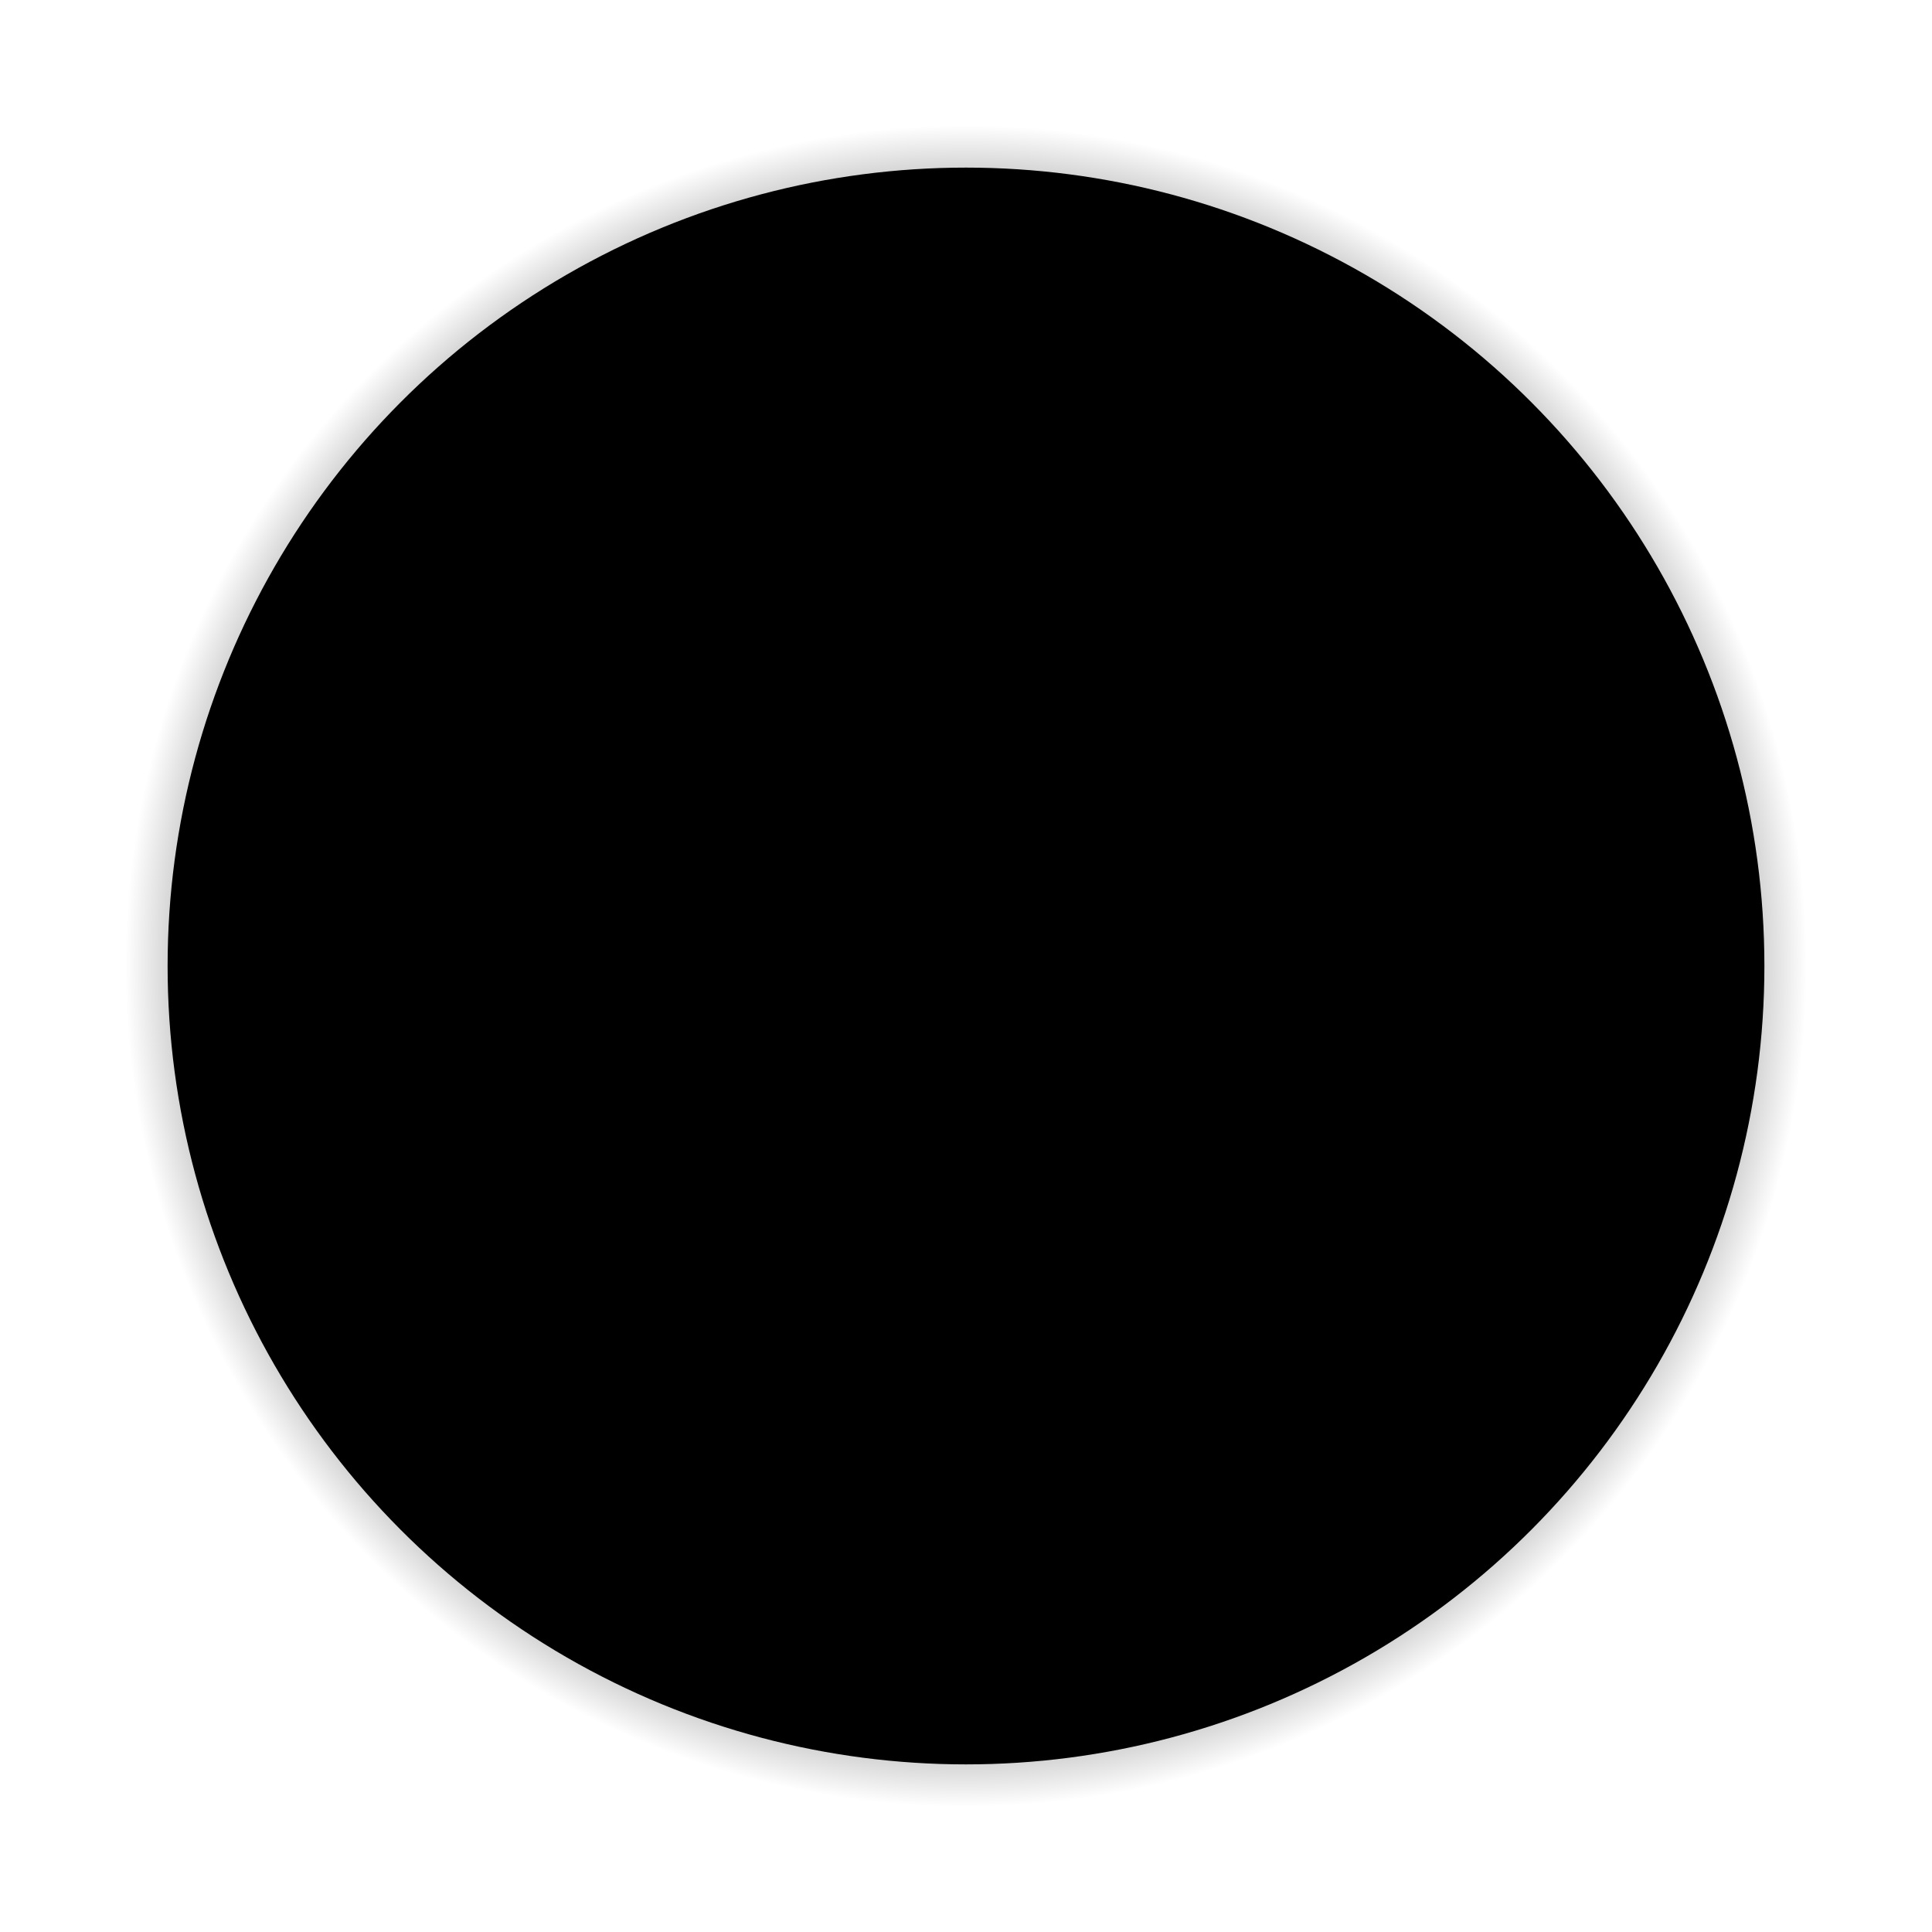 <?xml version="1.0" encoding="UTF-8" standalone="no"?>
<!-- Created with Inkscape (http://www.inkscape.org/) -->

<svg
   xmlns:dc="http://purl.org/dc/elements/1.1/"
   xmlns:cc="http://creativecommons.org/ns#"
   xmlns:rdf="http://www.w3.org/1999/02/22-rdf-syntax-ns#"
   xmlns:svg="http://www.w3.org/2000/svg"
   xmlns="http://www.w3.org/2000/svg"
   xmlns:xlink="http://www.w3.org/1999/xlink"
   xmlns:sodipodi="http://sodipodi.sourceforge.net/DTD/sodipodi-0.dtd"
   xmlns:inkscape="http://www.inkscape.org/namespaces/inkscape"
   width="264"
   height="264"
   viewBox="0 0 264 264"
   version="1.1"
   id="svg8"
   inkscape:version="0.92.3 (2405546, 2018-03-11)"
   sodipodi:docname="clock.svg">
  <defs
     id="defs2">
    <linearGradient
       inkscape:collect="always"
       id="linearGradient950">
      <stop
         style="stop-color:#0b0b0b;stop-opacity:1"
         offset="0"
         id="stop946" />
      <stop
         id="stop954"
         offset="0.746"
         style="stop-color:#000000;stop-opacity:0.802" />
      <stop
         style="stop-color:#000000;stop-opacity:0;"
         offset="1"
         id="stop948" />
    </linearGradient>
    <radialGradient
       inkscape:collect="always"
       xlink:href="#linearGradient950"
       id="radialGradient952"
       cx="-86.06"
       cy="22.47"
       fx="-86.06"
       fy="22.47"
       r="114.903"
       gradientUnits="userSpaceOnUse" />
  </defs>
  <style
     id="current-color-scheme"
     type="text/css">
      .ColorScheme-Text {
      }
      .ColorScheme-Background{
      }
      .ColorScheme-Highlight{
      }
      .ColorScheme-ViewText {
      }
      .ColorScheme-ViewBackground{
      }
      .ColorScheme-ViewHover {
      }
      .ColorScheme-ViewFocus{
      }
      .ColorScheme-ButtonText {
      }
      .ColorScheme-ButtonBackground{
      }
      .ColorScheme-ButtonHover {
      }
      .ColorScheme-ButtonFocus{
      }
  </style>
  <sodipodi:namedview
     id="base"
     pagecolor="#ffffff"
     bordercolor="#666666"
     borderopacity="1.0"
     inkscape:pageopacity="0.0"
     inkscape:pageshadow="2"
     inkscape:zoom="13.936592"
     inkscape:cx="563.1034"
     inkscape:cy="159.02193"
     inkscape:document-units="px"
     inkscape:current-layer="layer1"
     showgrid="false"
     units="px"
     inkscape:showpageshadow="false"
     inkscape:pagecheckerboard="true"
     fit-margin-top="20"
     fit-margin-left="20"
     fit-margin-right="20"
     fit-margin-bottom="20"
     inkscape:snap-global="false"
     showguides="true"
     inkscape:guide-bbox="true">
    <sodipodi:guide
       position="236.787,132.601"
       orientation="0,1"
       id="guide926"
       inkscape:locked="false" />
    <sodipodi:guide
       position="397.658,129.3"
       orientation="0,1"
       id="guide948"
       inkscape:locked="false" />
  </sodipodi:namedview>
  <g
     inkscape:label="Layer 1"
     inkscape:groupmode="layer"
     id="layer1"
     transform="translate(218.06,109.53)">
    <g
       id="ClockFace">
      <g
         id="g910">
        <circle
           r="114.903"
           cy="22.47"
           cx="-86.06"
           id="circle944"
           class="ColorScheme-Background"
           style="opacity:1;fill:url(#radialGradient952);fill-opacity:1;stroke:none;stroke-width:0.697;stroke-linecap:round;stroke-miterlimit:4;stroke-dasharray:none" />
        <circle
           style="opacity:1;fill:currentColor;fill-opacity:1;stroke:none;stroke-width:0.661;stroke-linecap:round;stroke-miterlimit:4;stroke-dasharray:none"
           class="ColorScheme-Background"
           id="dial"
           cx="-86.06"
           cy="22.47"
           r="109.097" />
        <g
           id="g1245"
           transform="translate(0.345,-0.313)">
          <g
             transform="translate(0.3,-0.7)"
             id="xxb"
             style="font-style:normal;font-variant:normal;font-weight:300;font-stretch:normal;font-size:24px;line-height:1.25;font-family:'Sinkin Sans';-inkscape-font-specification:'Sinkin Sans, Light';font-variant-ligatures:normal;font-variant-caps:normal;font-variant-numeric:normal;font-feature-settings:normal;text-align:start;letter-spacing:0px;word-spacing:0px;writing-mode:lr-tb;text-anchor:start;fill:currentColor;fill-opacity:1;stroke:none"
             class="ColorScheme-ButtonHover"
             aria-label="1">
            <path
               inkscape:connector-curvature="0"
               id="path939"
               style="font-style:normal;font-variant:normal;font-weight:300;font-stretch:normal;font-size:24px;font-family:'Sinkin Sans';-inkscape-font-specification:'Sinkin Sans, Light';font-variant-ligatures:normal;font-variant-caps:normal;font-variant-numeric:normal;font-feature-settings:normal;text-align:start;writing-mode:lr-tb;text-anchor:start"
               d="m -41.038,-61.108 h -1.44 l -4.584,4.584 0.984,1.008 2.232,-2.256 1.224,-1.584 h 0.048 l -0.144,1.8 v 15.888 h 1.68 z" />
          </g>
          <g
             id="xxc"
             class="ColorScheme-ButtonHover"
             style="font-style:normal;font-variant:normal;font-weight:300;font-stretch:normal;font-size:24px;line-height:1.25;font-family:'Sinkin Sans';-inkscape-font-specification:'Sinkin Sans, Light';font-variant-ligatures:normal;font-variant-caps:normal;font-variant-numeric:normal;font-feature-settings:normal;text-align:start;letter-spacing:0px;word-spacing:0px;writing-mode:lr-tb;text-anchor:start;fill:currentColor;fill-opacity:1;stroke:none"
             aria-label="2">
            <path
               inkscape:connector-curvature="0"
               id="path942"
               style="font-style:normal;font-variant:normal;font-weight:300;font-stretch:normal;font-size:24px;font-family:'Sinkin Sans';-inkscape-font-specification:'Sinkin Sans, Light';font-variant-ligatures:normal;font-variant-caps:normal;font-variant-numeric:normal;font-feature-settings:normal;text-align:start;writing-mode:lr-tb;text-anchor:start"
               d="m -5.586,-25.107 c 0,-2.52 -1.752,-5.184 -6.36,-5.184 -2.64,0 -4.776,0.96 -6.312,2.712 l 1.224,1.296 c 1.224,-1.56 2.952,-2.4 5.088,-2.4 3.36,0 4.608,1.704 4.608,3.576 0,1.824 -1.176,3 -4.032,4.032 l -2.616,0.936 c -3.288,1.176 -4.752,3.816 -4.704,6.552 l 0.048,2.976 h 13.032 v -1.608 H -17.13 l 0.168,-0.168 c 0,-0.144 -0.024,-0.84 -0.024,-0.984 0,-2.472 1.224,-4.296 3.528,-5.112 l 3.096,-1.128 c 3.552,-1.272 4.776,-3.12 4.776,-5.496 z" />
          </g>
          <g
             transform="translate(1.5,-1.2)"
             id="xxd"
             class="ColorScheme-ButtonHover"
             style="font-style:normal;font-variant:normal;font-weight:300;font-stretch:normal;font-size:24px;line-height:1.25;font-family:'Sinkin Sans';-inkscape-font-specification:'Sinkin Sans, Light';font-variant-ligatures:normal;font-variant-caps:normal;font-variant-numeric:normal;font-feature-settings:normal;text-align:start;letter-spacing:0px;word-spacing:0px;writing-mode:lr-tb;text-anchor:start;fill:currentColor;fill-opacity:1;stroke:none"
             aria-label="3">
            <path
               inkscape:connector-curvature="0"
               id="path945"
               style="font-style:normal;font-variant:normal;font-weight:300;font-stretch:normal;font-size:24px;font-family:'Sinkin Sans';-inkscape-font-specification:'Sinkin Sans, Light';font-variant-ligatures:normal;font-variant-caps:normal;font-variant-numeric:normal;font-feature-settings:normal;text-align:start;writing-mode:lr-tb;text-anchor:start"
               d="m 4.968,27.793 c 0,-2.184 -1.224,-4.128 -4.008,-5.04 v -0.072 c 2.328,-0.96 3.624,-2.592 3.624,-4.464 0,-2.4 -1.728,-4.848 -6.648,-4.848 -2.712,0 -4.776,0.888 -6.336,2.568 l 1.248,1.32 c 1.224,-1.392 2.952,-2.256 5.088,-2.256 3.552,0 4.872,1.488 4.872,3.216 0,1.632 -1.152,3.36 -4.488,3.72 -0.504,0.072 -1.992,0.096 -2.616,0.12 v 1.536 c 0.624,0 2.088,0.024 2.736,0.096 3.12,0.312 4.776,1.824 4.776,4.104 0,1.848 -1.512,3.888 -5.28,3.888 -2.256,0 -4.008,-0.96 -5.28,-2.4 l -1.248,1.272 c 1.608,1.752 3.744,2.736 6.552,2.736 5.136,0 7.008,-2.928 7.008,-5.496 z" />
          </g>
          <g
             transform="translate(0.5)"
             id="xxe"
             class="ColorScheme-ButtonHover"
             style="font-style:normal;font-variant:normal;font-weight:300;font-stretch:normal;font-size:24px;line-height:1.25;font-family:'Sinkin Sans';-inkscape-font-specification:'Sinkin Sans, Light';font-variant-ligatures:normal;font-variant-caps:normal;font-variant-numeric:normal;font-feature-settings:normal;text-align:start;letter-spacing:0px;word-spacing:0px;writing-mode:lr-tb;text-anchor:start;fill:currentColor;fill-opacity:1;stroke:none"
             aria-label="4">
            <path
               inkscape:connector-curvature="0"
               id="path948"
               style="font-style:normal;font-variant:normal;font-weight:300;font-stretch:normal;font-size:24px;font-family:'Sinkin Sans';-inkscape-font-specification:'Sinkin Sans, Light';font-variant-ligatures:normal;font-variant-caps:normal;font-variant-numeric:normal;font-feature-settings:normal;text-align:start;writing-mode:lr-tb;text-anchor:start"
               d="m -9.066,60.84 v 7.896 l 0.096,0.168 h -8.712 v -0.048 l 1.272,-1.272 6.168,-7.656 1.248,-1.704 h 0.048 z m 4.2,8.064 h -2.64 l 0.12,-0.168 v -12.96 h -1.44 l -10.8,13.368 v 1.368 h 10.656 l -0.096,0.168 v 4.536 h 1.68 v -4.536 l -0.12,-0.168 h 2.64 z" />
          </g>
          <g
             transform="translate(1,-0.8)"
             id="xxf"
             class="ColorScheme-ButtonHover"
             style="font-style:normal;font-variant:normal;font-weight:300;font-stretch:normal;font-size:24px;line-height:1.25;font-family:'Sinkin Sans';-inkscape-font-specification:'Sinkin Sans, Light';font-variant-ligatures:normal;font-variant-caps:normal;font-variant-numeric:normal;font-feature-settings:normal;text-align:start;letter-spacing:0px;word-spacing:0px;writing-mode:lr-tb;text-anchor:start;fill:currentColor;fill-opacity:1;stroke:none"
             aria-label="5">
            <path
               inkscape:connector-curvature="0"
               id="path951"
               style="font-style:normal;font-variant:normal;font-weight:300;font-stretch:normal;font-size:24px;font-family:'Sinkin Sans';-inkscape-font-specification:'Sinkin Sans, Light';font-variant-ligatures:normal;font-variant-caps:normal;font-variant-numeric:normal;font-feature-settings:normal;text-align:start;writing-mode:lr-tb;text-anchor:start"
               d="m -37.104,101.197 c 0,-3.408 -2.208,-6.504 -6.96,-6.504 -1.872,0 -3.624,0.552 -4.992,1.752 l -0.048,-0.048 0.456,-2.16 0.576,-4.464 -0.12,-0.168 h 9.696 v -1.608 h -10.992 l -1.08,9.384 1.152,1.128 c 1.296,-1.488 3.144,-2.232 5.352,-2.232 3.672,0 5.208,2.568 5.208,4.92 0,2.424 -1.608,4.896 -5.448,4.896 -2.304,0 -4.08,-0.912 -5.544,-2.88 l -1.176,1.224 c 1.8,2.376 3.72,3.264 6.72,3.264 5.112,0 7.2,-3.168 7.2,-6.504 z" />
          </g>
          <g
             transform="translate(1,-0.7)"
             id="xxg"
             class="ColorScheme-ButtonHover"
             style="font-style:normal;font-variant:normal;font-weight:300;font-stretch:normal;font-size:24px;line-height:1.25;font-family:'Sinkin Sans';-inkscape-font-specification:'Sinkin Sans, Light';font-variant-ligatures:normal;font-variant-caps:normal;font-variant-numeric:normal;font-feature-settings:normal;text-align:start;letter-spacing:0px;word-spacing:0px;writing-mode:lr-tb;text-anchor:start;fill:currentColor;fill-opacity:1;stroke:none"
             aria-label="6">
            <path
               inkscape:connector-curvature="0"
               id="path954"
               style="font-style:normal;font-variant:normal;font-weight:300;font-stretch:normal;font-size:24px;font-family:'Sinkin Sans';-inkscape-font-specification:'Sinkin Sans, Light';font-variant-ligatures:normal;font-variant-caps:normal;font-variant-numeric:normal;font-feature-settings:normal;text-align:start;writing-mode:lr-tb;text-anchor:start"
               d="m -81.216,112.708 c -0.048,2.376 -2.088,4.872 -5.472,4.872 -3.6,0 -5.376,-2.592 -5.328,-4.872 0.024,-2.28 1.992,-4.944 5.472,-4.944 3.672,0 5.352,2.688 5.328,4.944 z m 1.704,-0.024 c 0.048,-3.408 -2.232,-6.504 -6.984,-6.504 -2.52,0 -4.608,1.104 -5.976,3.408 h -0.048 v -0.456 c -0.024,-3.792 1.44,-8.28 5.976,-8.28 2.04,0 3.84,0.744 5.088,2.376 l 1.272,-1.296 c -1.704,-1.968 -3.792,-2.688 -6.36,-2.688 -5.688,0 -7.704,5.592 -7.704,10.416 0,5.64 2.544,9.528 7.512,9.528 4.992,0 7.176,-3.264 7.224,-6.504 z" />
          </g>
          <g
             transform="translate(1.2,-0.9)"
             id="xxh"
             class="ColorScheme-ButtonHover"
             style="font-style:normal;font-variant:normal;font-weight:300;font-stretch:normal;font-size:24px;line-height:1.25;font-family:'Sinkin Sans';-inkscape-font-specification:'Sinkin Sans, Light';font-variant-ligatures:normal;font-variant-caps:normal;font-variant-numeric:normal;font-feature-settings:normal;text-align:start;letter-spacing:0px;word-spacing:0px;writing-mode:lr-tb;text-anchor:start;fill:currentColor;fill-opacity:1;stroke:none"
             aria-label="7">
            <path
               inkscape:connector-curvature="0"
               id="path957"
               style="font-style:normal;font-variant:normal;font-weight:300;font-stretch:normal;font-size:24px;font-family:'Sinkin Sans';-inkscape-font-specification:'Sinkin Sans, Light';font-variant-ligatures:normal;font-variant-caps:normal;font-variant-numeric:normal;font-feature-settings:normal;text-align:start;writing-mode:lr-tb;text-anchor:start"
               d="m -123.28,88.517 h -13.8 v 1.608 h 11.952 v 0.048 l -1.416,1.584 -3.36,4.512 c -1.848,2.52 -2.472,4.776 -2.472,8.376 v 3.312 h 1.68 v -3.168 c 0,-3.264 0.552,-5.448 2.208,-7.68 l 5.208,-7.056 z" />
          </g>
          <g
             transform="translate(0.3,-1.1)"
             id="xxi"
             class="ColorScheme-ButtonHover"
             style="font-style:normal;font-variant:normal;font-weight:300;font-stretch:normal;font-size:24px;line-height:1.25;font-family:'Sinkin Sans';-inkscape-font-specification:'Sinkin Sans, Light';font-variant-ligatures:normal;font-variant-caps:normal;font-variant-numeric:normal;font-feature-settings:normal;text-align:start;letter-spacing:0px;word-spacing:0px;writing-mode:lr-tb;text-anchor:start;fill:currentColor;fill-opacity:1;stroke:none"
             aria-label="8">
            <path
               inkscape:connector-curvature="0"
               id="path960"
               style="font-style:normal;font-variant:normal;font-weight:300;font-stretch:normal;font-size:24px;font-family:'Sinkin Sans';-inkscape-font-specification:'Sinkin Sans, Light';font-variant-ligatures:normal;font-variant-caps:normal;font-variant-numeric:normal;font-feature-settings:normal;text-align:start;writing-mode:lr-tb;text-anchor:start"
               d="m -155.551,71.572 c 0,1.872 -1.92,4.056 -5.664,4.056 -3.744,0 -5.64,-2.184 -5.64,-4.056 0,-2.28 2.232,-4.176 5.64,-4.176 3.408,0 5.664,1.872 5.664,4.176 z m -0.696,-9.096 c 0,1.656 -1.656,3.6 -4.968,3.6 -3.312,0 -4.944,-1.968 -4.944,-3.6 0,-1.728 1.416,-3.528 4.968,-3.528 3.576,0 4.944,1.8 4.944,3.528 z m 2.448,9.144 c 0,-2.304 -1.296,-3.936 -3.984,-4.944 v -0.048 c 2.184,-1.104 3.312,-2.304 3.312,-4.32 0,-2.448 -1.848,-4.992 -6.792,-4.992 -4.92,0 -6.648,2.544 -6.648,4.992 0,2.016 1.08,3.264 3.288,4.32 v 0.072 c -2.688,0.984 -3.984,2.568 -3.984,4.92 0,2.568 2.256,5.616 7.416,5.616 5.136,0 7.392,-3.048 7.392,-5.616 z" />
          </g>
          <g
             transform="translate(0.9,-1)"
             id="xxj"
             class="ColorScheme-ButtonHover"
             style="font-style:normal;font-variant:normal;font-weight:300;font-stretch:normal;font-size:24px;line-height:1.25;font-family:'Sinkin Sans';-inkscape-font-specification:'Sinkin Sans, Light';font-variant-ligatures:normal;font-variant-caps:normal;font-variant-numeric:normal;font-feature-settings:normal;text-align:start;letter-spacing:0px;word-spacing:0px;writing-mode:lr-tb;text-anchor:start;fill:currentColor;fill-opacity:1;stroke:none"
             aria-label="9">
            <path
               inkscape:connector-curvature="0"
               id="path963"
               style="font-style:normal;font-variant:normal;font-weight:300;font-stretch:normal;font-size:24px;font-family:'Sinkin Sans';-inkscape-font-specification:'Sinkin Sans, Light';font-variant-ligatures:normal;font-variant-caps:normal;font-variant-numeric:normal;font-feature-settings:normal;text-align:start;writing-mode:lr-tb;text-anchor:start"
               d="m -167.673,20.179 c 0,2.976 -2.64,5.016 -5.472,5.016 -2.832,0 -5.328,-1.872 -5.328,-4.848 0,-2.976 2.664,-4.944 5.472,-4.944 2.808,0 5.328,1.824 5.328,4.776 z m 2.232,3.12 c 0,-4.848 -1.968,-9.504 -7.536,-9.504 -4.032,0 -7.2,2.376 -7.2,6.624 0,4.08 3.096,6.384 6.984,6.384 2.64,0 4.608,-1.176 5.976,-3.432 h 0.048 v 0.48 c 0.024,3.792 -1.464,8.28 -5.976,8.28 -2.04,0 -3.84,-0.744 -5.112,-2.4 l -1.248,1.296 c 1.704,1.992 3.792,2.712 6.36,2.712 5.688,0 7.704,-5.616 7.704,-10.44 z" />
          </g>
          <g
             transform="translate(1.2,-0.9)"
             id="xxk"
             class="ColorScheme-ButtonHover"
             style="font-style:normal;font-variant:normal;font-weight:300;font-stretch:normal;font-size:24px;line-height:1.25;font-family:'Sinkin Sans';-inkscape-font-specification:'Sinkin Sans, Light';font-variant-ligatures:normal;font-variant-caps:normal;font-variant-numeric:normal;font-feature-settings:normal;text-align:start;letter-spacing:0px;word-spacing:0px;writing-mode:lr-tb;text-anchor:start;fill:currentColor;fill-opacity:1;stroke:none"
             aria-label="10">
            <path
               inkscape:connector-curvature="0"
               id="path966"
               style="font-style:normal;font-variant:normal;font-weight:300;font-stretch:normal;font-size:24px;font-family:'Sinkin Sans';-inkscape-font-specification:'Sinkin Sans, Light';font-variant-ligatures:normal;font-variant-caps:normal;font-variant-numeric:normal;font-feature-settings:normal;text-align:start;letter-spacing:-0.7px;writing-mode:lr-tb;text-anchor:start"
               d="m -167.746,-29.151 h -1.44 l -4.584,4.584 0.984,1.008 2.232,-2.256 1.224,-1.584 h 0.048 l -0.144,1.8 v 15.888 h 1.68 z" />
            <path
               inkscape:connector-curvature="0"
               id="path968"
               style="font-style:normal;font-variant:normal;font-weight:300;font-stretch:normal;font-size:24px;font-family:'Sinkin Sans';-inkscape-font-specification:'Sinkin Sans, Light';font-variant-ligatures:normal;font-variant-caps:normal;font-variant-numeric:normal;font-feature-settings:normal;text-align:start;letter-spacing:-0.7px;writing-mode:lr-tb;text-anchor:start"
               d="m -151.596,-19.311 c 0,4.608 -1.464,8.232 -5.712,8.232 -4.248,0 -5.664,-3.816 -5.664,-8.232 0,-4.488 1.464,-8.472 5.688,-8.472 4.464,0 5.688,4.128 5.688,8.472 z m 1.752,0 c 0,-6.024 -2.688,-10.08 -7.44,-10.08 -4.68,0 -7.44,4.08 -7.44,10.08 0,6 2.592,9.84 7.44,9.84 4.872,0 7.44,-3.84 7.44,-9.84 z" />
          </g>
          <g
             transform="translate(0.7,-0.7)"
             id="xxl"
             class="ColorScheme-ButtonHover"
             style="font-style:normal;font-variant:normal;font-weight:300;font-stretch:normal;font-size:24px;line-height:1.25;font-family:'Sinkin Sans';-inkscape-font-specification:'Sinkin Sans, Light';font-variant-ligatures:normal;font-variant-caps:normal;font-variant-numeric:normal;font-feature-settings:normal;text-align:start;letter-spacing:0px;word-spacing:0px;writing-mode:lr-tb;text-anchor:start;fill:currentColor;fill-opacity:1;stroke:none"
             aria-label="11">
            <path
               inkscape:connector-curvature="0"
               id="path971"
               style="font-style:normal;font-variant:normal;font-weight:300;font-stretch:normal;font-size:24px;font-family:'Sinkin Sans';-inkscape-font-specification:'Sinkin Sans, Light';font-variant-ligatures:normal;font-variant-caps:normal;font-variant-numeric:normal;font-feature-settings:normal;text-align:start;letter-spacing:-0.7px;writing-mode:lr-tb;text-anchor:start"
               d="m -131.188,-60.61 h -1.44 l -4.584,4.584 0.984,1.008 2.232,-2.256 1.224,-1.584 h 0.048 l -0.144,1.8 v 15.888 h 1.68 z" />
            <path
               inkscape:connector-curvature="0"
               id="path973"
               style="font-style:normal;font-variant:normal;font-weight:300;font-stretch:normal;font-size:24px;font-family:'Sinkin Sans';-inkscape-font-specification:'Sinkin Sans, Light';font-variant-ligatures:normal;font-variant-caps:normal;font-variant-numeric:normal;font-feature-settings:normal;text-align:start;letter-spacing:-0.7px;writing-mode:lr-tb;text-anchor:start"
               d="m -122.982,-60.61 h -1.44 l -4.584,4.584 0.984,1.008 2.232,-2.256 1.224,-1.584 h 0.048 l -0.144,1.8 v 15.888 h 1.68 z" />
          </g>
          <g
             transform="translate(1.5,-1.1)"
             id="xxa"
             class="ColorScheme-ButtonHover"
             style="font-style:normal;font-variant:normal;font-weight:300;font-stretch:normal;font-size:24px;line-height:1.25;font-family:'Sinkin Sans';-inkscape-font-specification:'Sinkin Sans, Light';font-variant-ligatures:normal;font-variant-caps:normal;font-variant-numeric:normal;font-feature-settings:normal;text-align:start;letter-spacing:0px;word-spacing:0px;writing-mode:lr-tb;text-anchor:start;fill:currentColor;fill-opacity:1;stroke:none"
             aria-label="12">
            <path
               inkscape:connector-curvature="0"
               id="path880"
               style="font-style:normal;font-variant:normal;font-weight:300;font-stretch:normal;font-size:24px;font-family:'Sinkin Sans';-inkscape-font-specification:'Sinkin Sans, Light';font-variant-ligatures:normal;font-variant-caps:normal;font-variant-numeric:normal;font-feature-settings:normal;text-align:start;letter-spacing:-0.7px;writing-mode:lr-tb;text-anchor:start"
               d="m -93.005,-71.581 h -1.44 l -4.584,4.584 0.984,1.008 2.232,-2.256 1.224,-1.584 h 0.048 l -0.144,1.8 v 15.888 h 1.68 z" />
            <path
               inkscape:connector-curvature="0"
               id="path882"
               style="font-style:normal;font-variant:normal;font-weight:300;font-stretch:normal;font-size:24px;font-family:'Sinkin Sans';-inkscape-font-specification:'Sinkin Sans, Light';font-variant-ligatures:normal;font-variant-caps:normal;font-variant-numeric:normal;font-feature-settings:normal;text-align:start;letter-spacing:-0.7px;writing-mode:lr-tb;text-anchor:start"
               d="m -76.879,-66.637 c 0,-2.52 -1.752,-5.184 -6.36,-5.184 -2.64,0 -4.776,0.96 -6.312,2.712 l 1.224,1.296 c 1.224,-1.56 2.952,-2.4 5.088,-2.4 3.36,0 4.608,1.704 4.608,3.576 0,1.824 -1.176,3 -4.032,4.032 l -2.616,0.936 c -3.288,1.176 -4.752,3.816 -4.704,6.552 l 0.048,2.976 h 13.032 v -1.608 h -11.52 l 0.168,-0.168 c 0,-0.144 -0.024,-0.84 -0.024,-0.984 0,-2.472 1.224,-4.296 3.528,-5.112 l 3.096,-1.128 c 3.552,-1.272 4.776,-3.12 4.776,-5.496 z" />
          </g>
        </g>
      </g>
    </g>
    <g
       id="HourHand"
       transform="translate(-0.431)">
      <rect
         y="21.879"
         x="189.045"
         height="112"
         width="12"
         id="rect918"
         style="opacity:1;fill:none;fill-opacity:1;stroke:none;stroke-width:1.153;stroke-linecap:round;stroke-miterlimit:4;stroke-dasharray:none" />
      <rect
         style="opacity:1;fill:currentColor;fill-opacity:1;stroke:none;stroke-width:0.562;stroke-linecap:round;stroke-miterlimit:4;stroke-dasharray:none"
         id="hhour"
         class="ColorScheme-Text"
         width="5"
         height="64"
         x="192.545"
         y="25.221" />
    </g>
    <g
       id="MinuteHand">
      <rect
         style="opacity:0.1;fill:none;fill-opacity:1;stroke:none;stroke-width:1.153;stroke-linecap:round;stroke-miterlimit:4;stroke-dasharray:none"
         id="rect928"
         width="12"
         height="112"
         x="251.136"
         y="21.829" />
      <rect
         y="25.215"
         x="254.636"
         height="93.777"
         width="5"
         id="mminute"
         class="ColorScheme-Text"
         style="opacity:1;fill:currentColor;fill-opacity:1;stroke:none;stroke-width:0.681;stroke-linecap:round;stroke-miterlimit:4;stroke-dasharray:none" />
    </g>
    <g
       id="SecondHand">
      <rect
         y="22.235"
         x="304.23"
         height="112"
         width="12"
         id="rect962"
         style="opacity:0.1;fill:none;fill-opacity:1;stroke:none;stroke-width:1.153;stroke-linecap:round;stroke-miterlimit:4;stroke-dasharray:none" />
      <rect
         style="opacity:1;fill:currentColor;fill-opacity:1;stroke:none;stroke-width:0.445;stroke-linecap:round;stroke-miterlimit:4;stroke-dasharray:none"
         id="ssecond"
         class="ColorScheme-ButtonHover"
         width="2"
         height="100.018"
         x="309.23"
         y="25.308" />
    </g>
    <g
       id="HandCenterScrew">
      <rect
         y="-19.562"
         x="348.896"
         height="16"
         width="16"
         id="rect986"
         style="opacity:0.5;fill:none;fill-opacity:0.991;stroke:none;stroke-width:1.971;stroke-linecap:round;stroke-miterlimit:4;stroke-dasharray:none" />
      <circle
         r="6.5"
         cy="-11.562"
         cx="356.896"
         id="sscrew"
         class="ColorScheme-Text"
         style="opacity:1;fill:currentColor;fill-opacity:1;stroke:none;stroke-width:0.939;stroke-linecap:round;stroke-miterlimit:4;stroke-dasharray:none" />
    </g>
  </g>
</svg>

